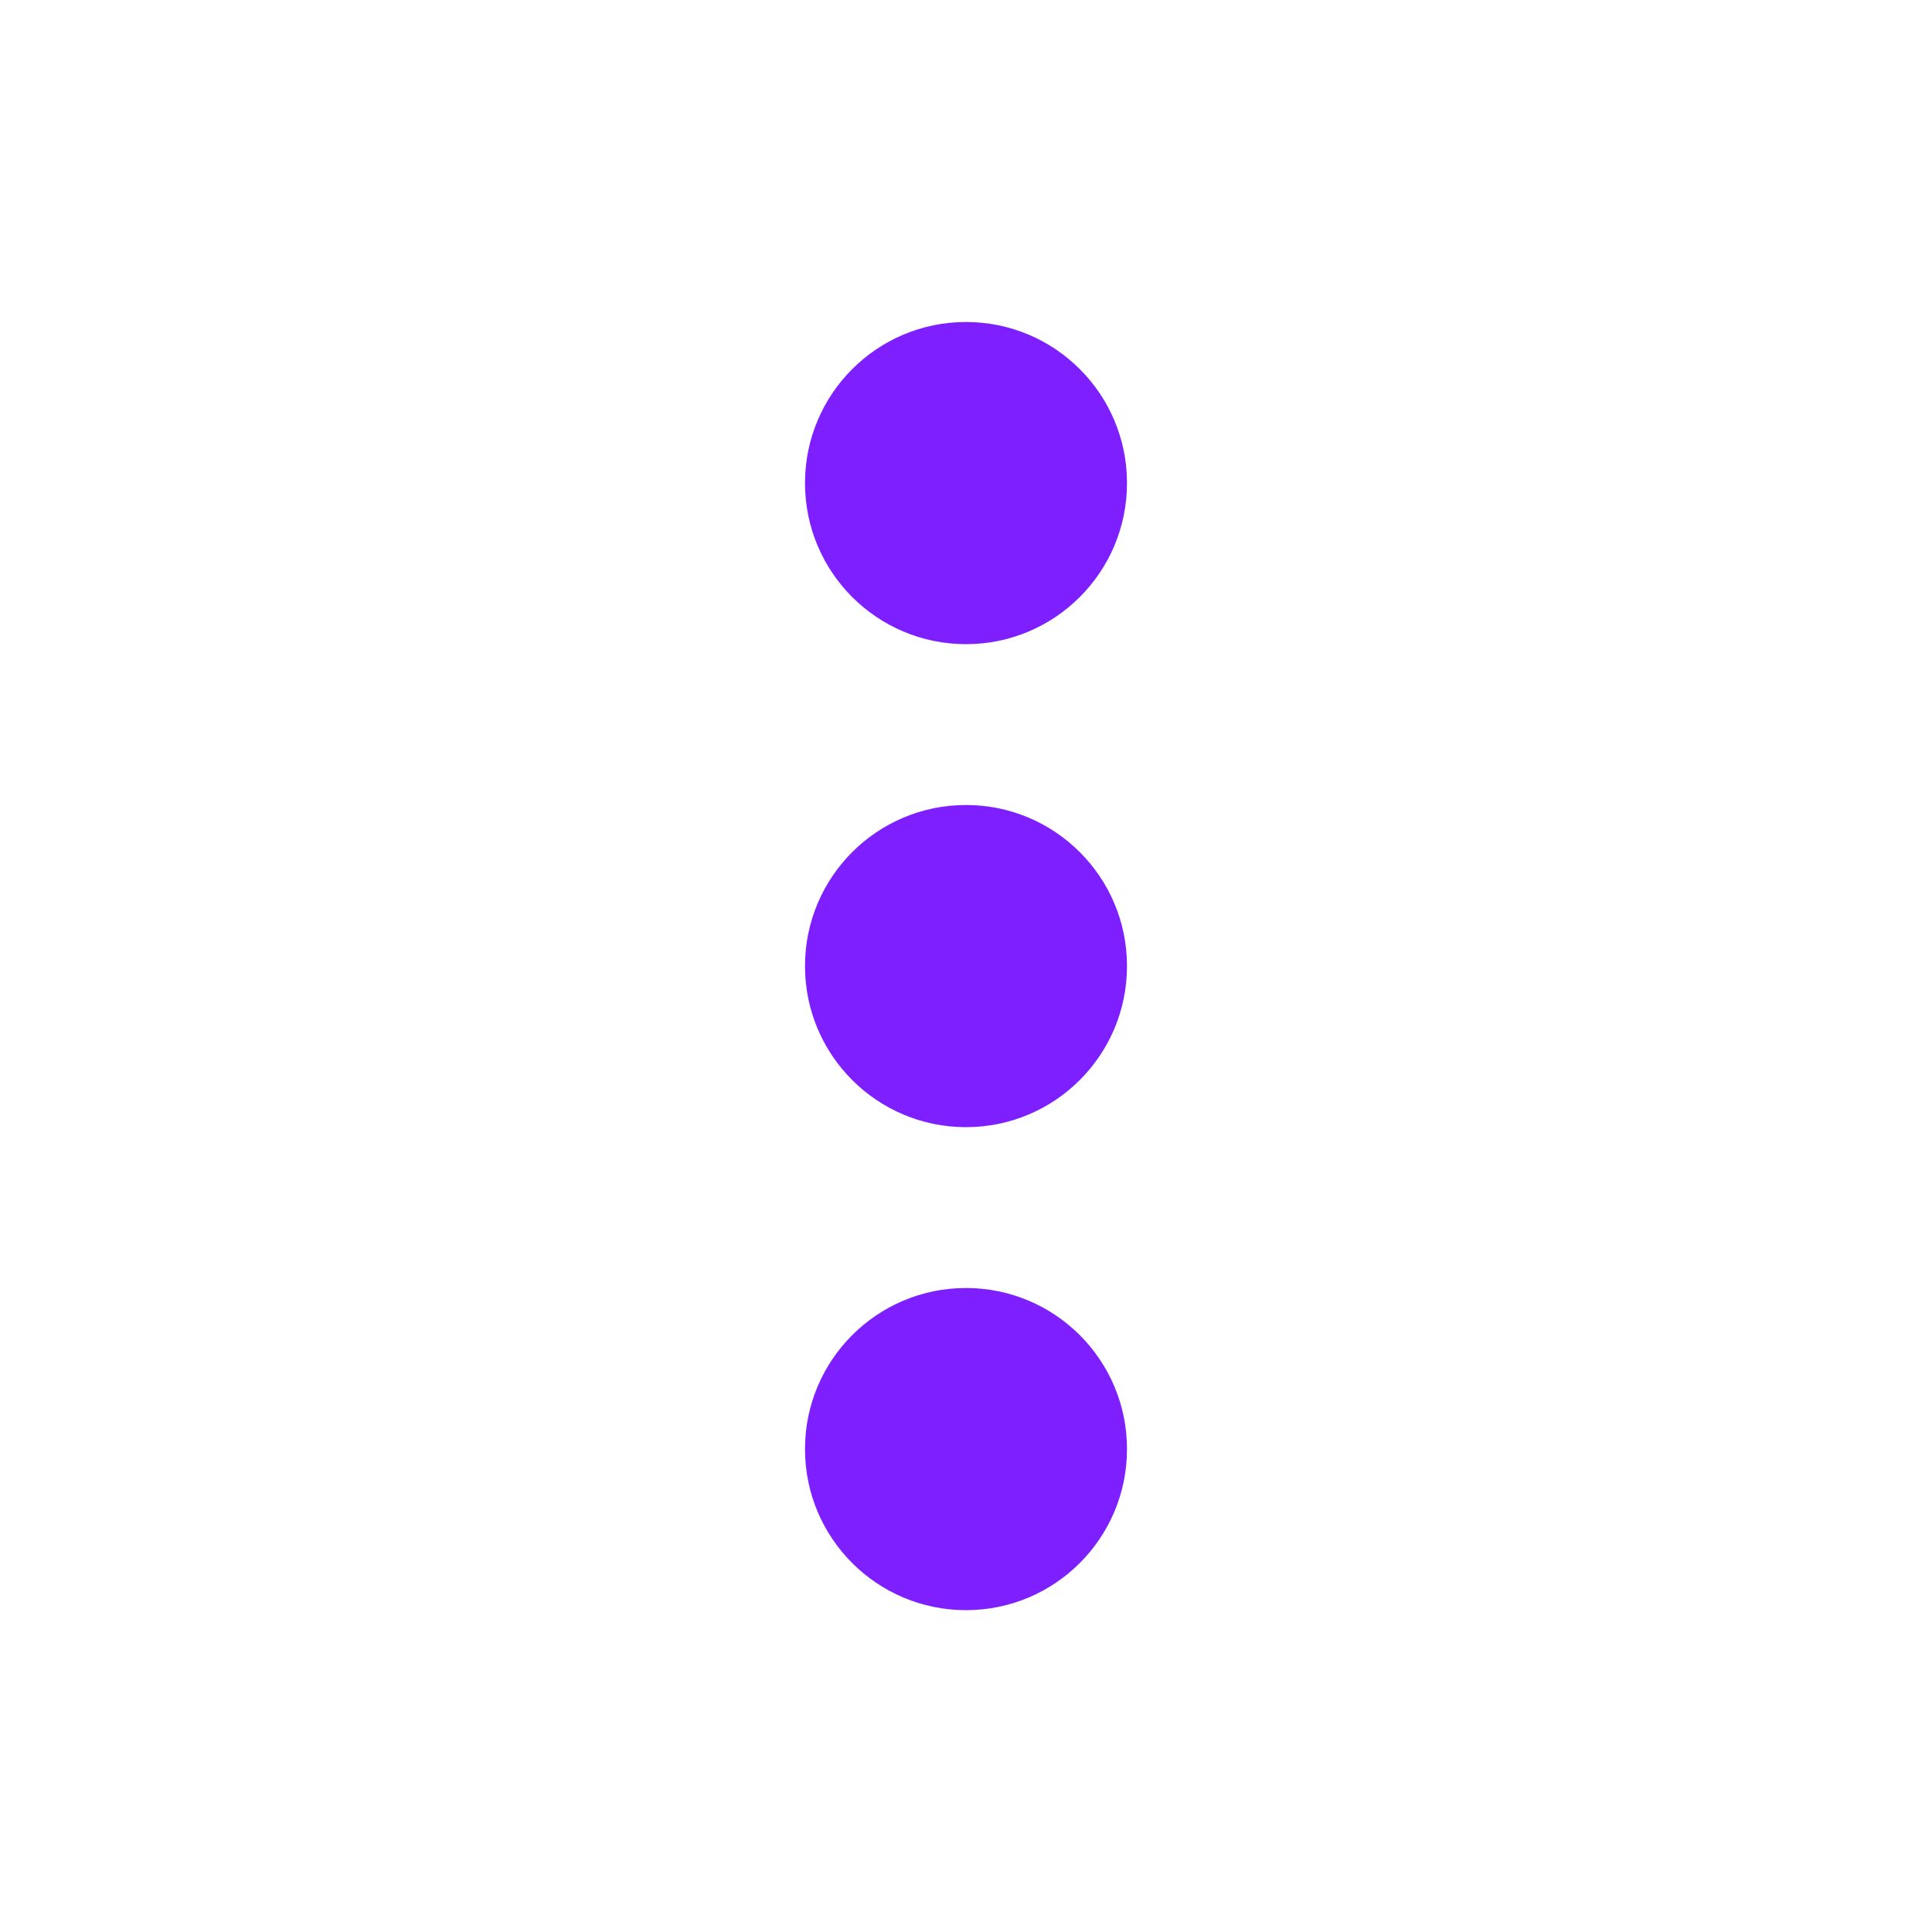 <svg width="24px" height="24px" viewBox="0 0 24 24" fill="none" xmlns="http://www.w3.org/2000/svg">
    <path fill-rule="evenodd" clip-rule="evenodd" d="M12 8.002C10.895 8.002 10 7.106 10 6.001C10 4.896 10.895 4 12 4C13.105 4 14 4.896 14 6.001C14 7.106 13.105 8.002 12 8.002ZM12 14.002C10.895 14.002 10 13.106 10 12.001C10 10.896 10.895 10 12 10C13.105 10 14 10.896 14 12.001C14 13.106 13.105 14.002 12 14.002ZM12 20.002C10.895 20.002 10 19.106 10 18.001C10 16.896 10.895 16 12 16C13.105 16 14 16.896 14 18.001C14 19.106 13.105 20.002 12 20.002Z" fill="#7E1FFF"/>
</svg>
